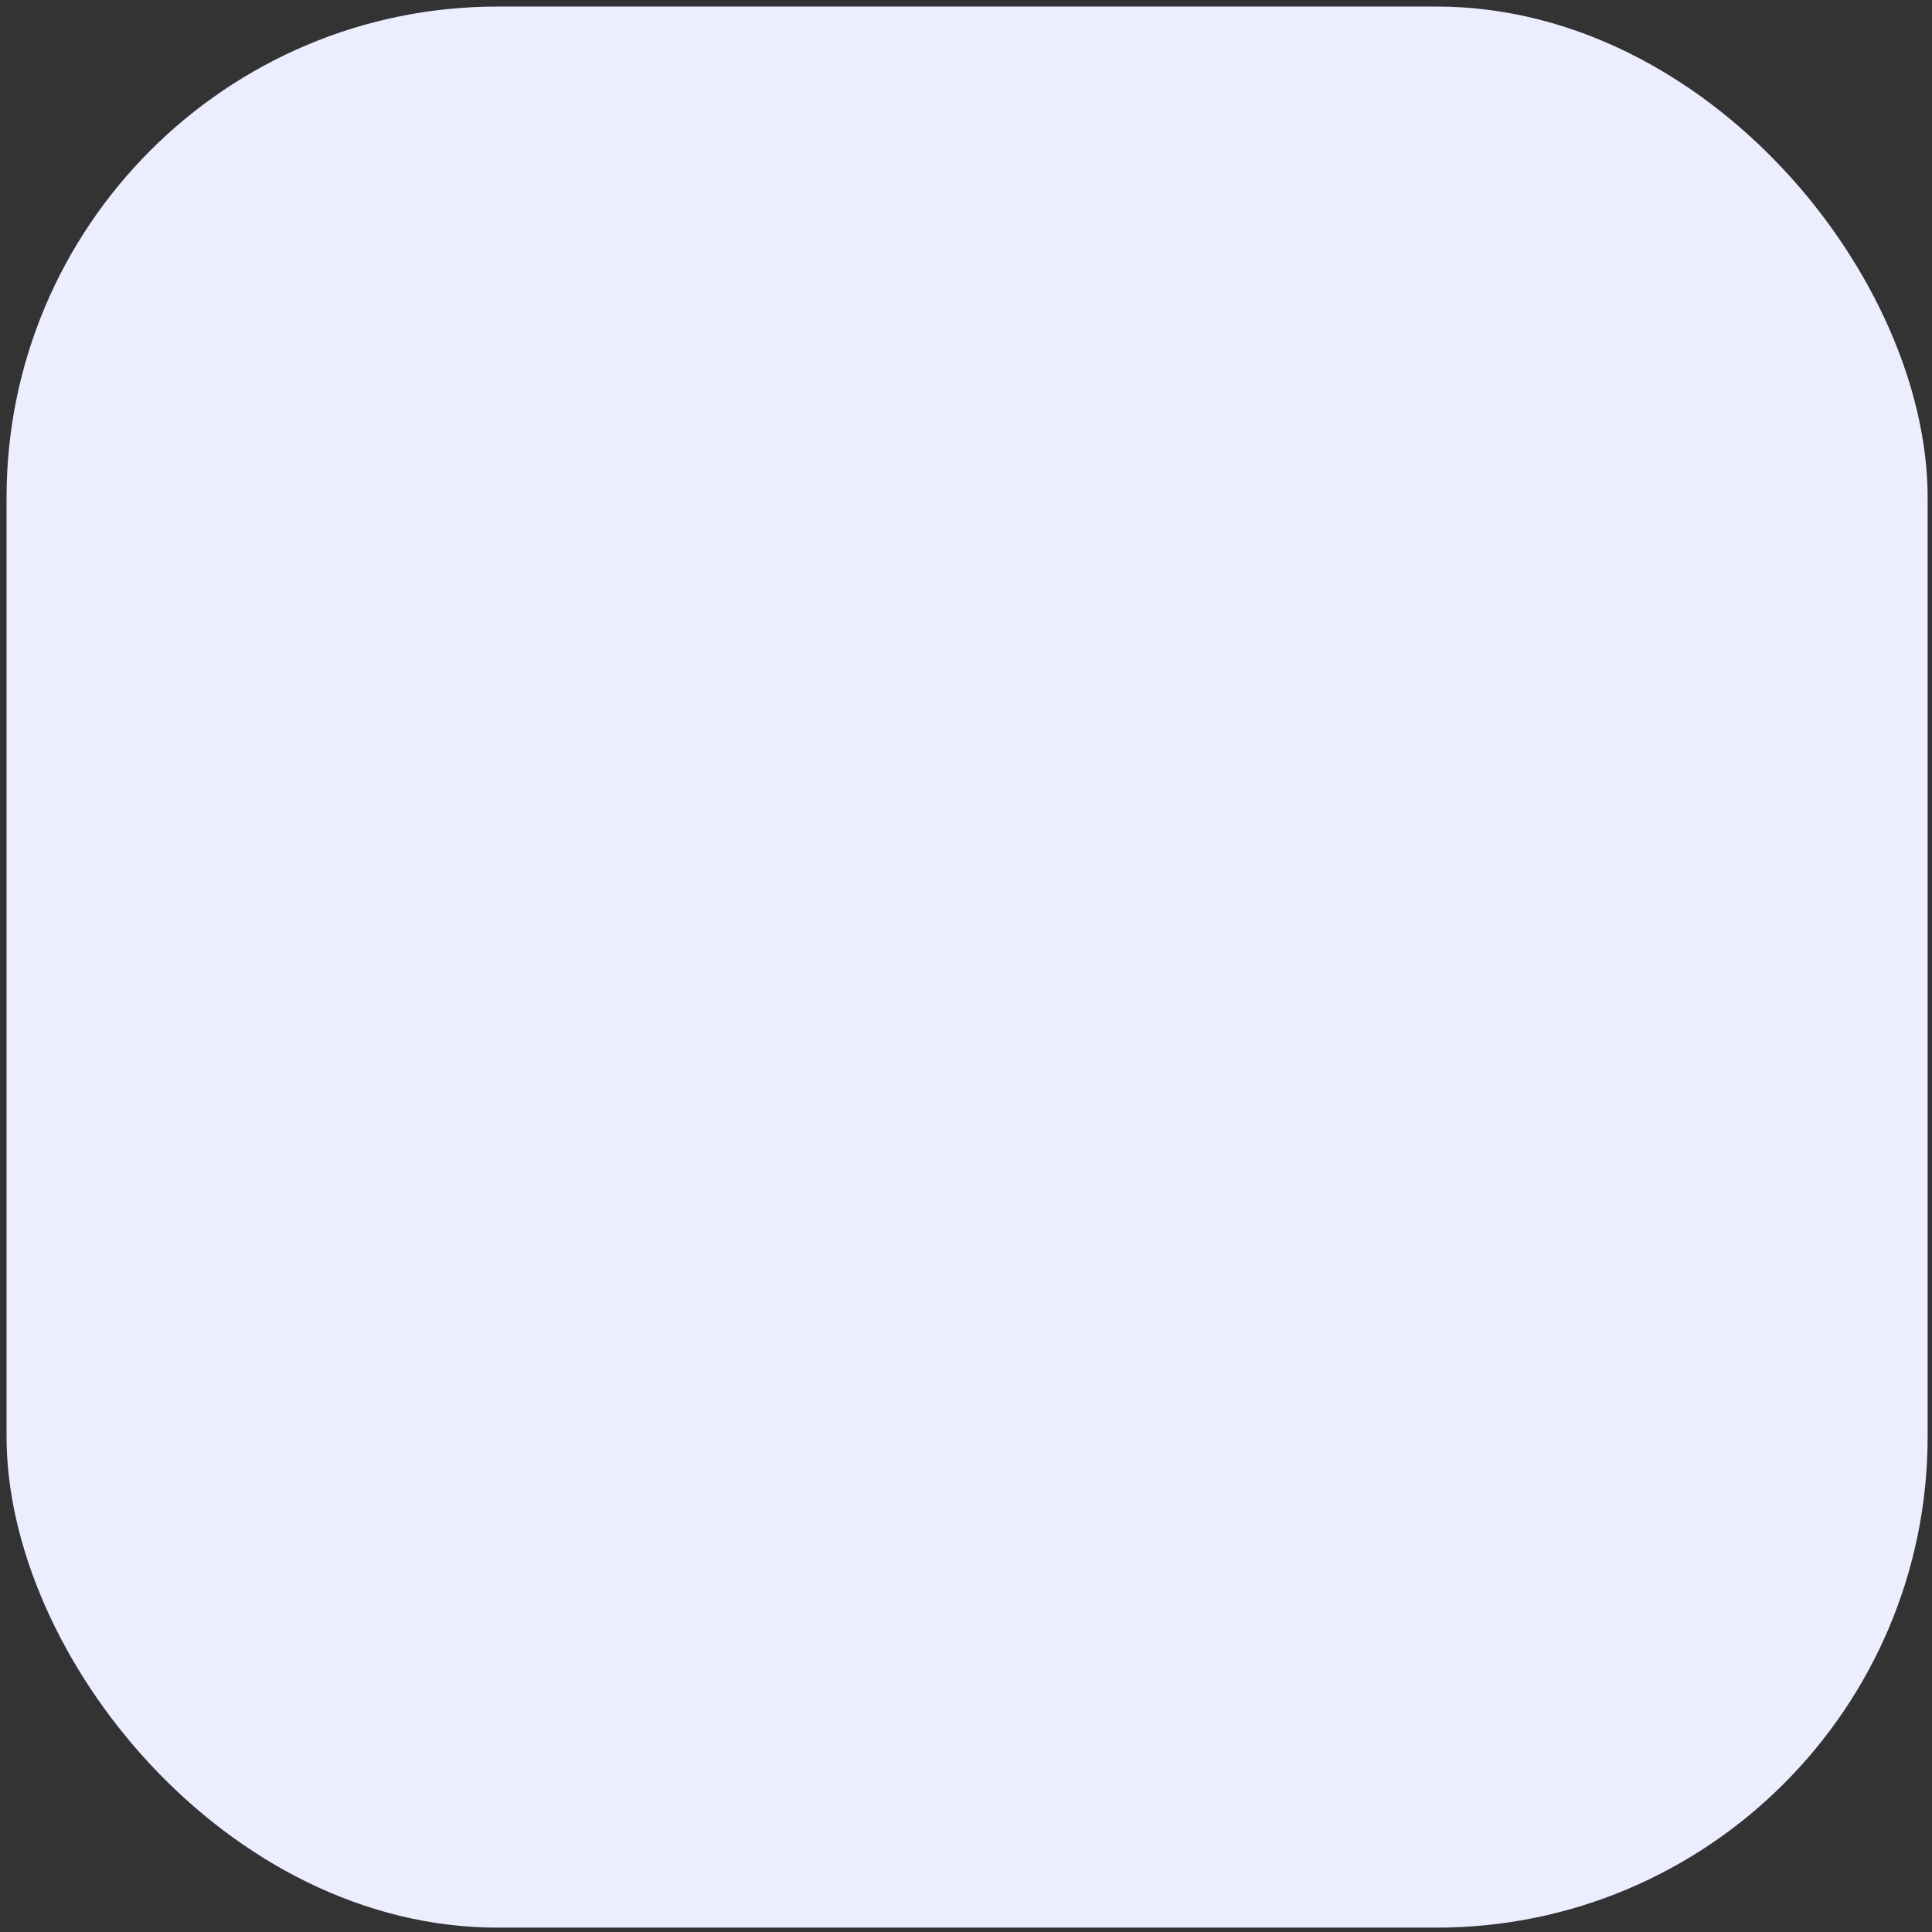 <svg width="59" height="59" viewBox="0 0 59 59" fill="none" xmlns="http://www.w3.org/2000/svg">
<rect x="0" y="0" width="59" height="59" fill="#333333" stroke="none"/>
<rect x="0.2" y="0.2" width="58.667" height="58.667" rx="15" fill="#ECEDFF"/>
</svg>
